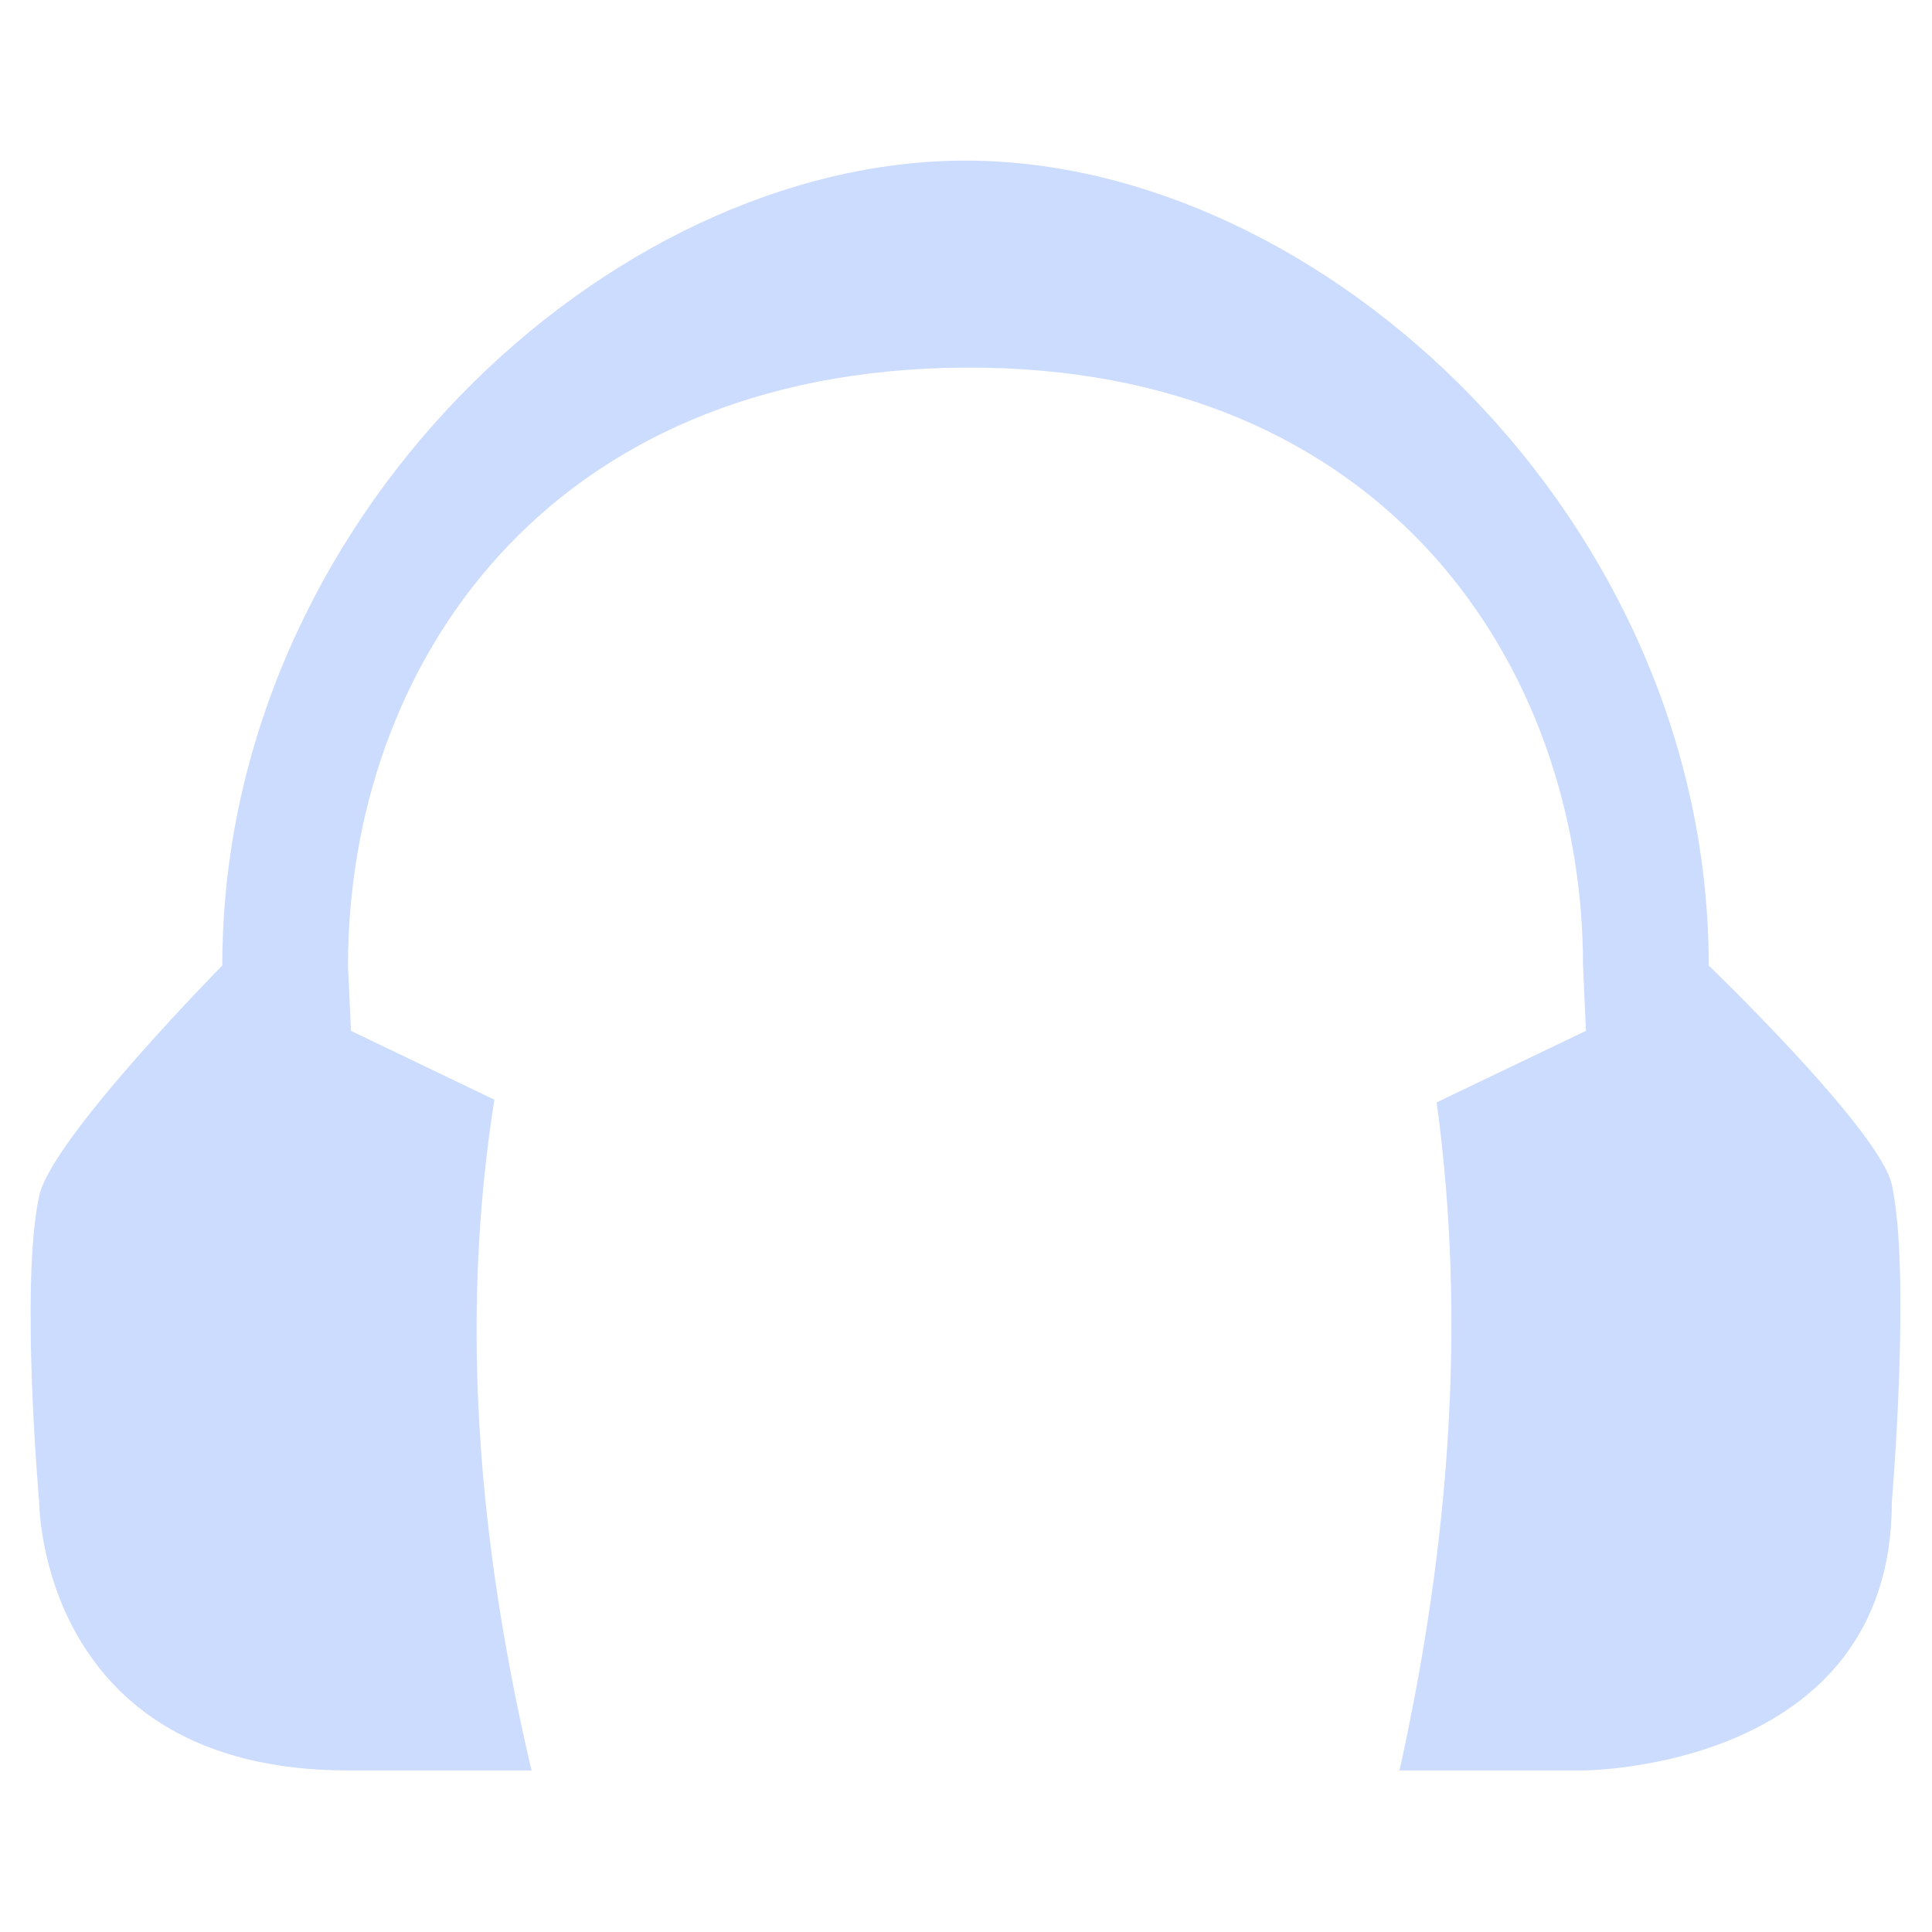 <svg style="clip-rule:evenodd;fill-rule:evenodd;stroke-linejoin:round;stroke-miterlimit:2" viewBox="0 0 16 16" xmlns="http://www.w3.org/2000/svg">
 <g transform="matrix(1.111 0 0 1.111 -.892 -.892)">
  <path d="m8 2c-2.664 0-5.54 2.68-5.54 6 0 0-1.272 1.288-1.365 1.717-0.144 0.667 0 2.283 0 2.283s0 2 2.302 2h1.368c-0.391-1.667-0.541-3.333-0.277-5l-1.069-0.513-0.022-0.487c0-2.22 1.465-4.442 4.603-4.457 3.138-0.014 4.603 2.237 4.603 4.457l0.022 0.487-1.113 0.533c0.222 1.629 0.097 3.292-0.277 4.98h1.368s2.302 0 2.302-2c0 0 0.144-1.699 0-2.366-0.089-0.407-1.365-1.634-1.365-1.634 0-3.32-2.876-6-5.54-6z" style="fill-rule:nonzero;fill:#ccdcff"/>
 </g>
</svg>
